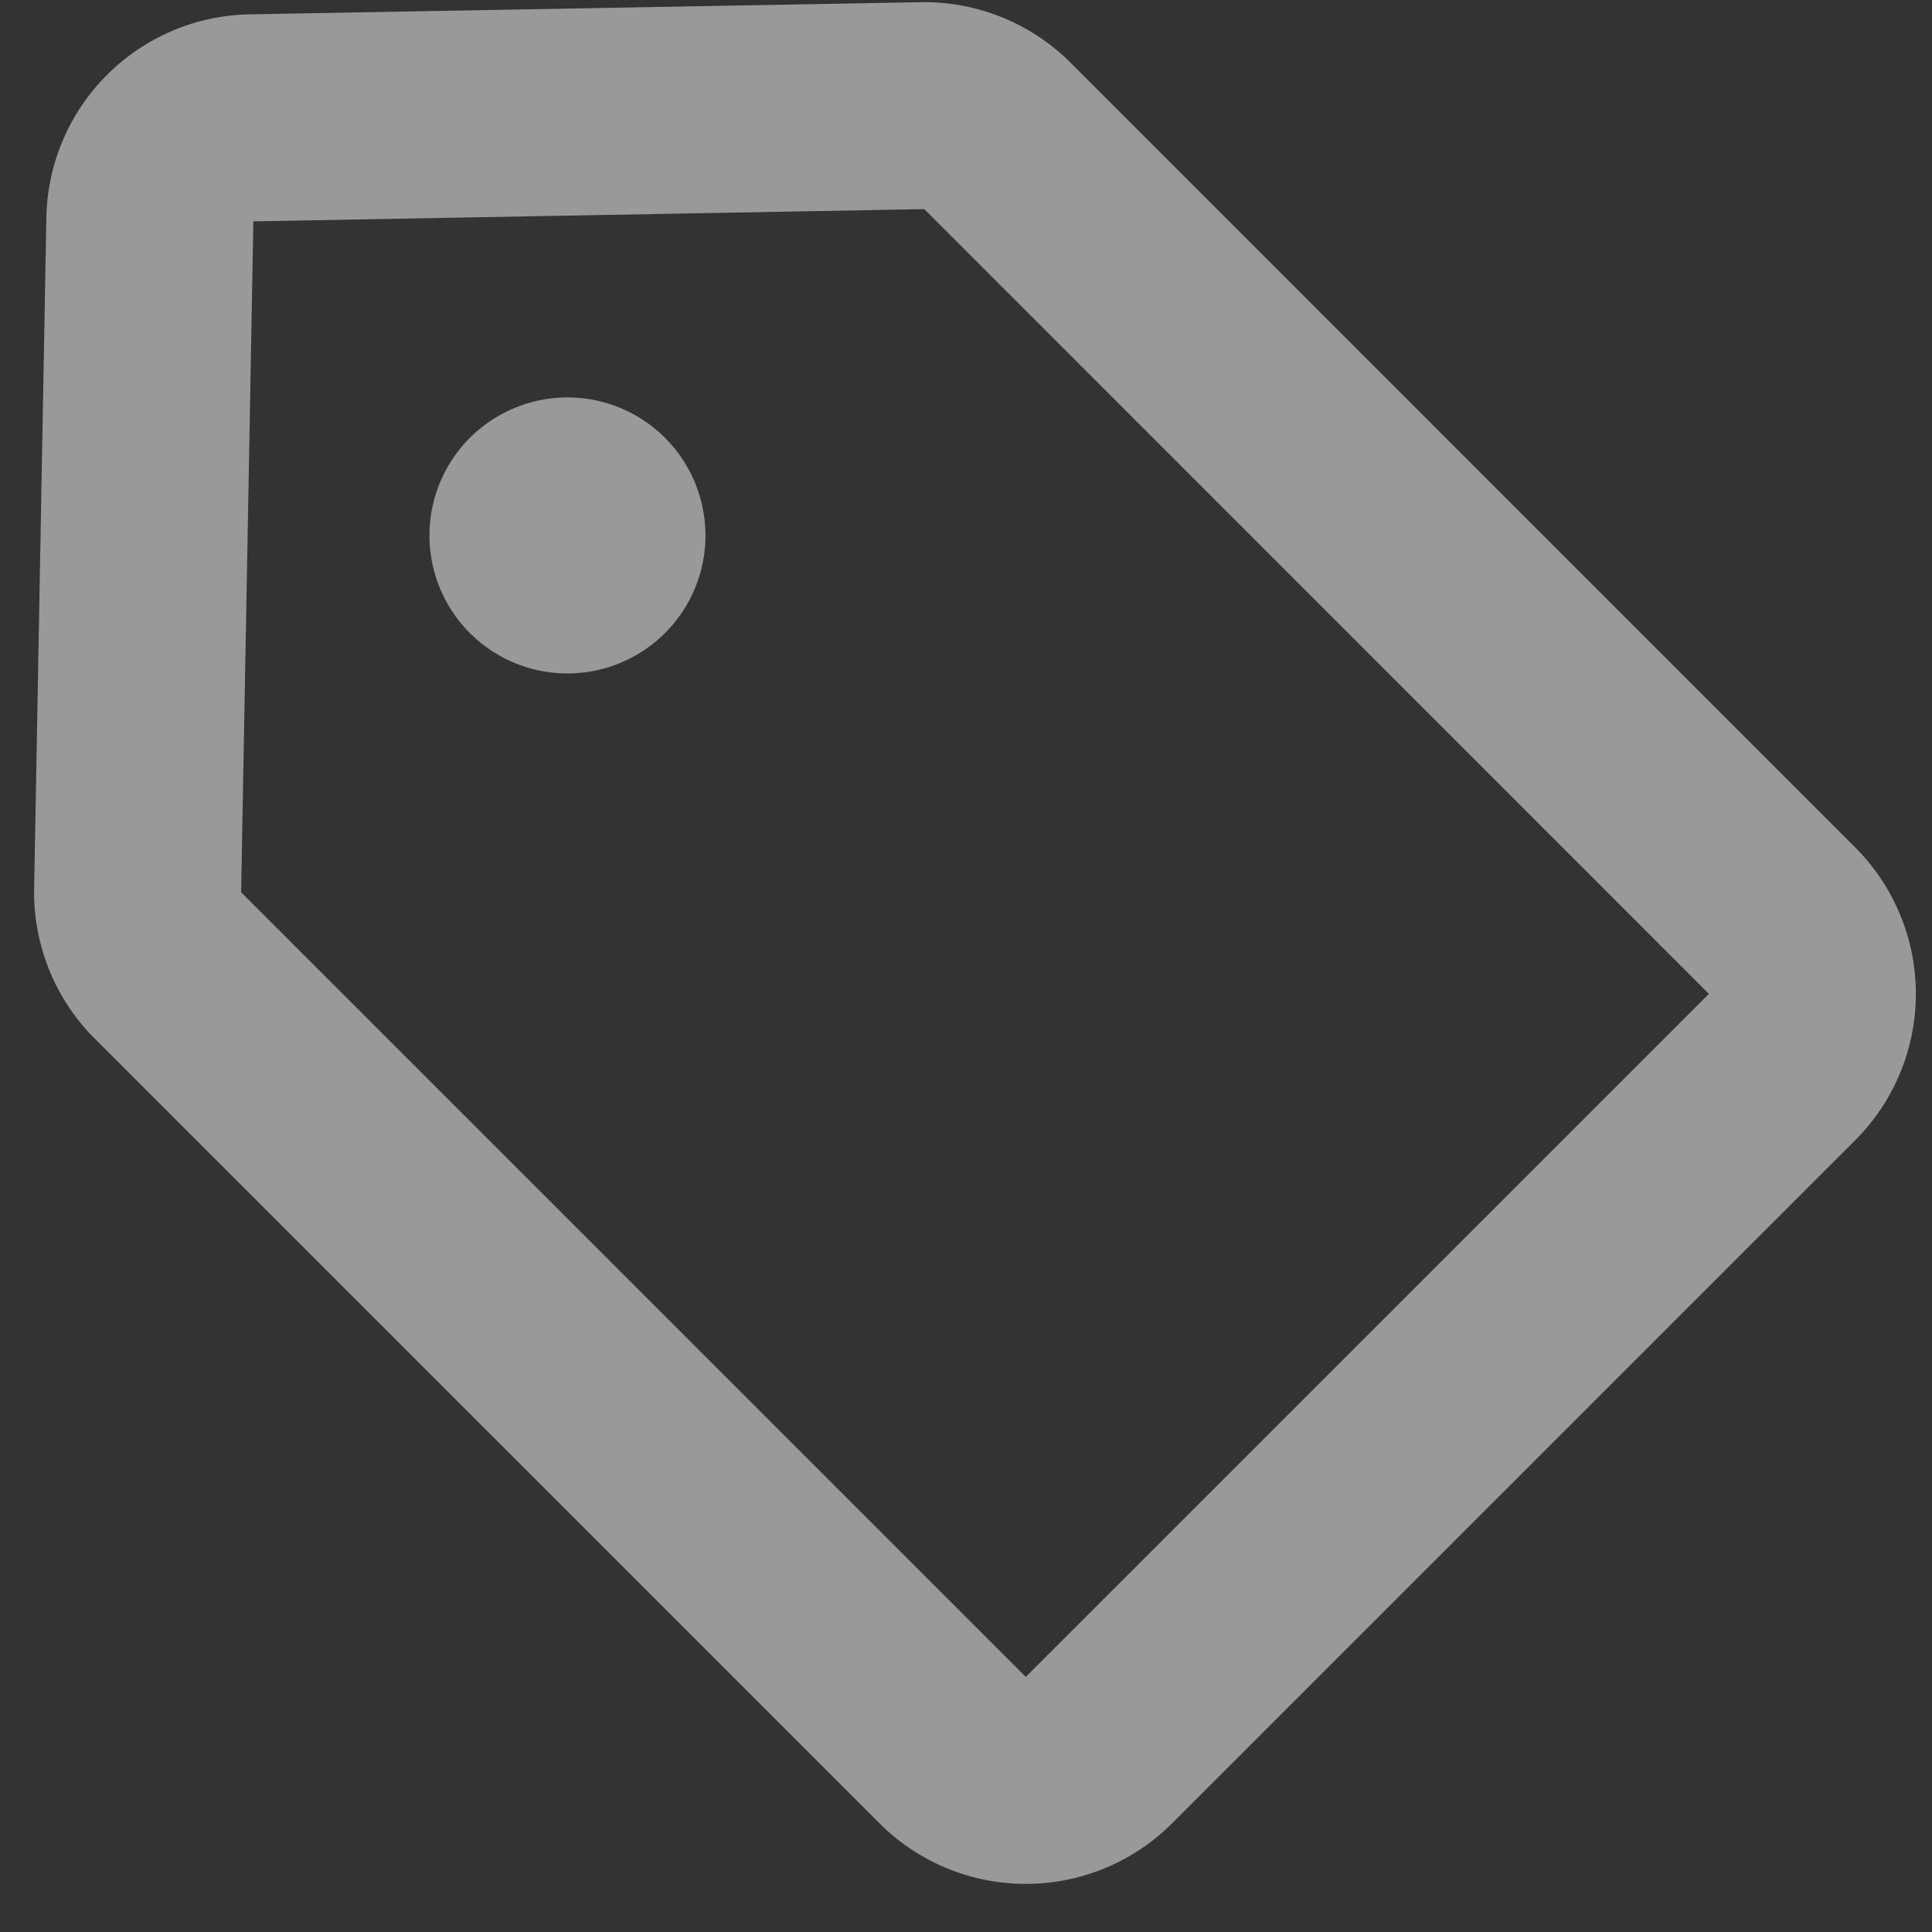 <svg width="21" height="21" fill="none" xmlns="http://www.w3.org/2000/svg"><rect width="100%" height="100%" fill="#333333" stroke="none"/><path d="M6.168 7.32a1.5 1.5 0 1 0 0-3 1.5 1.5 0 0 0 0 3z" fill="#fff" fill-opacity=".5"/><path fill-rule="evenodd" clip-rule="evenodd" d="M1.03 11.29a2.25 2.25 0 0 1-.659-1.633l.133-7.292A2.25 2.25 0 0 1 2.713.156l7.292-.132a2.25 2.25 0 0 1 1.632.658l8.529 8.53a2.25 2.25 0 0 1 0 3.181l-7.425 7.425a2.25 2.25 0 0 1-3.182 0L1.03 11.289zm9.016-9.017 8.529 8.53-7.425 7.424-8.529-8.529.133-7.292 7.292-.133z" fill="#fff" fill-opacity=".5"/></svg>